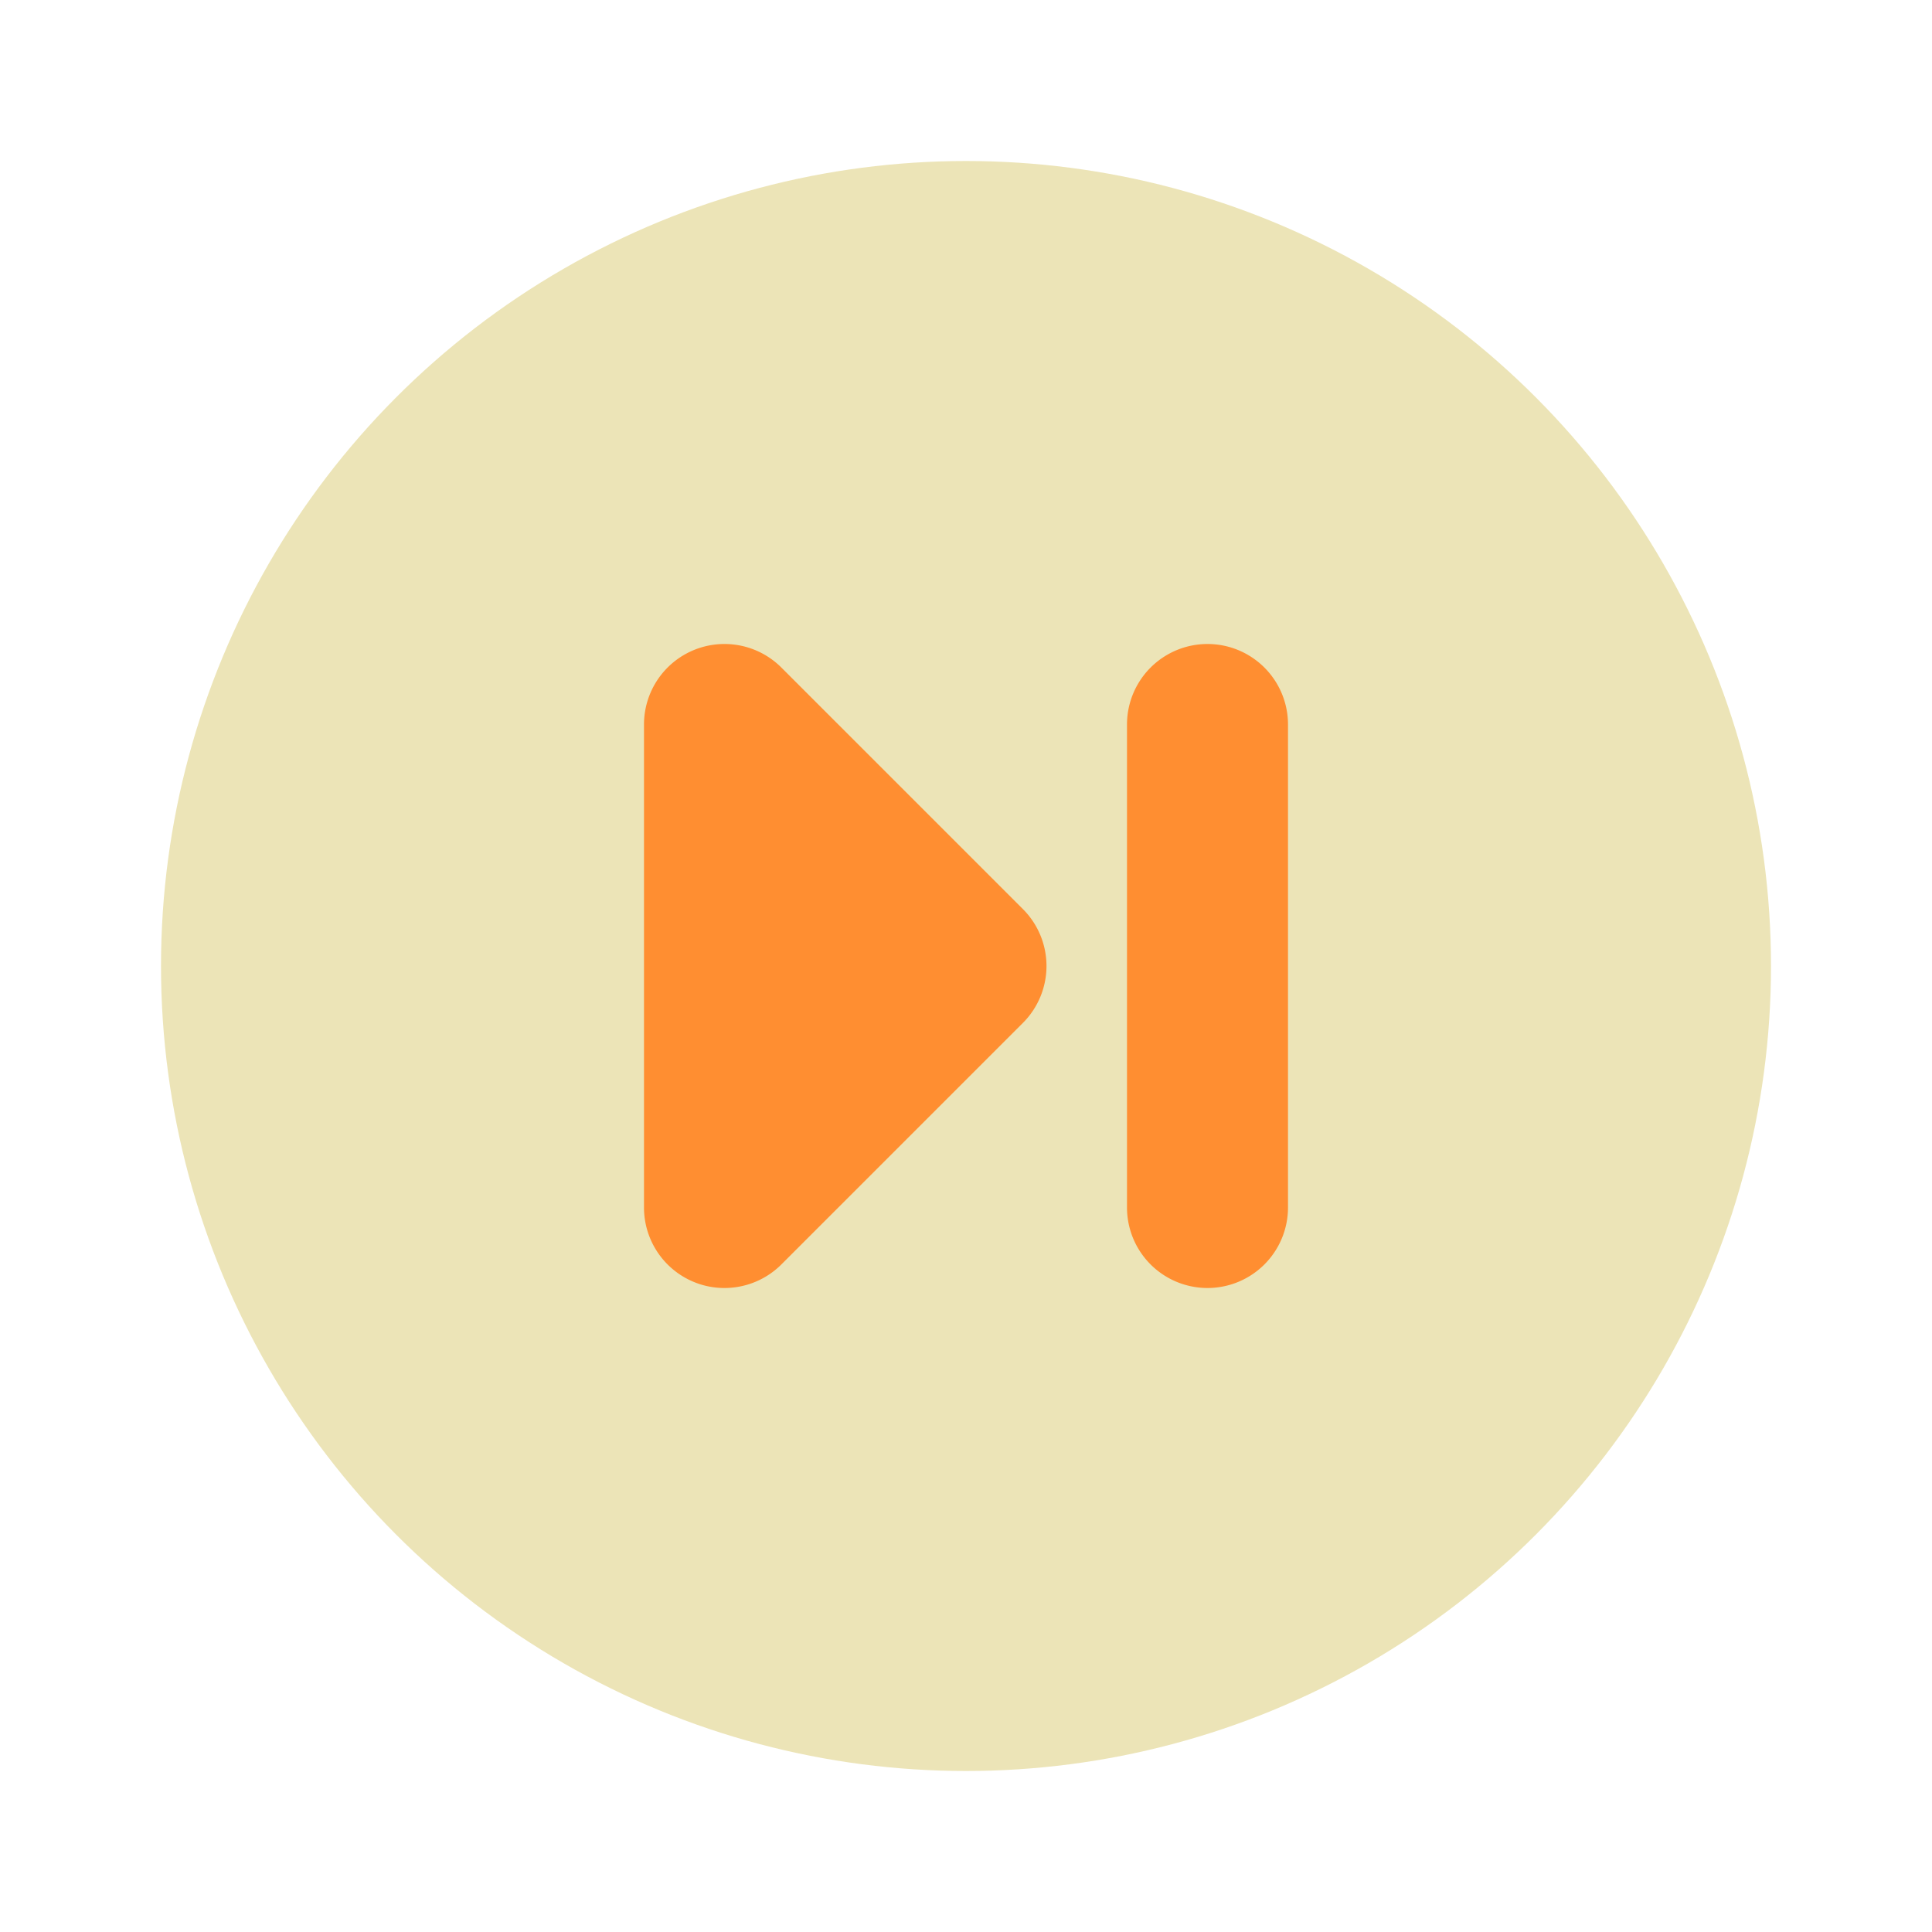 <svg xmlns="http://www.w3.org/2000/svg" viewBox="0 0 24 24"><title>Artboard-184</title><g id="Next-4" data-name="Next"><circle cx="12" cy="12" r="10" style="fill:#ece4b7"/><path d="M8.617,8.076a1,1,0,0,1,1.09.217l3,3a1,1,0,0,1,0,1.414l-3,3A1,1,0,0,1,9,16a.987.987,0,0,1-.383-.076A1,1,0,0,1,8,15V9A1,1,0,0,1,8.617,8.076Z" style="fill:#ff8e31"/><path d="M15,16a1,1,0,0,1-1-1V9a1,1,0,0,1,2,0v6A1,1,0,0,1,15,16Z" style="fill:#ff8e31"/></g></svg>